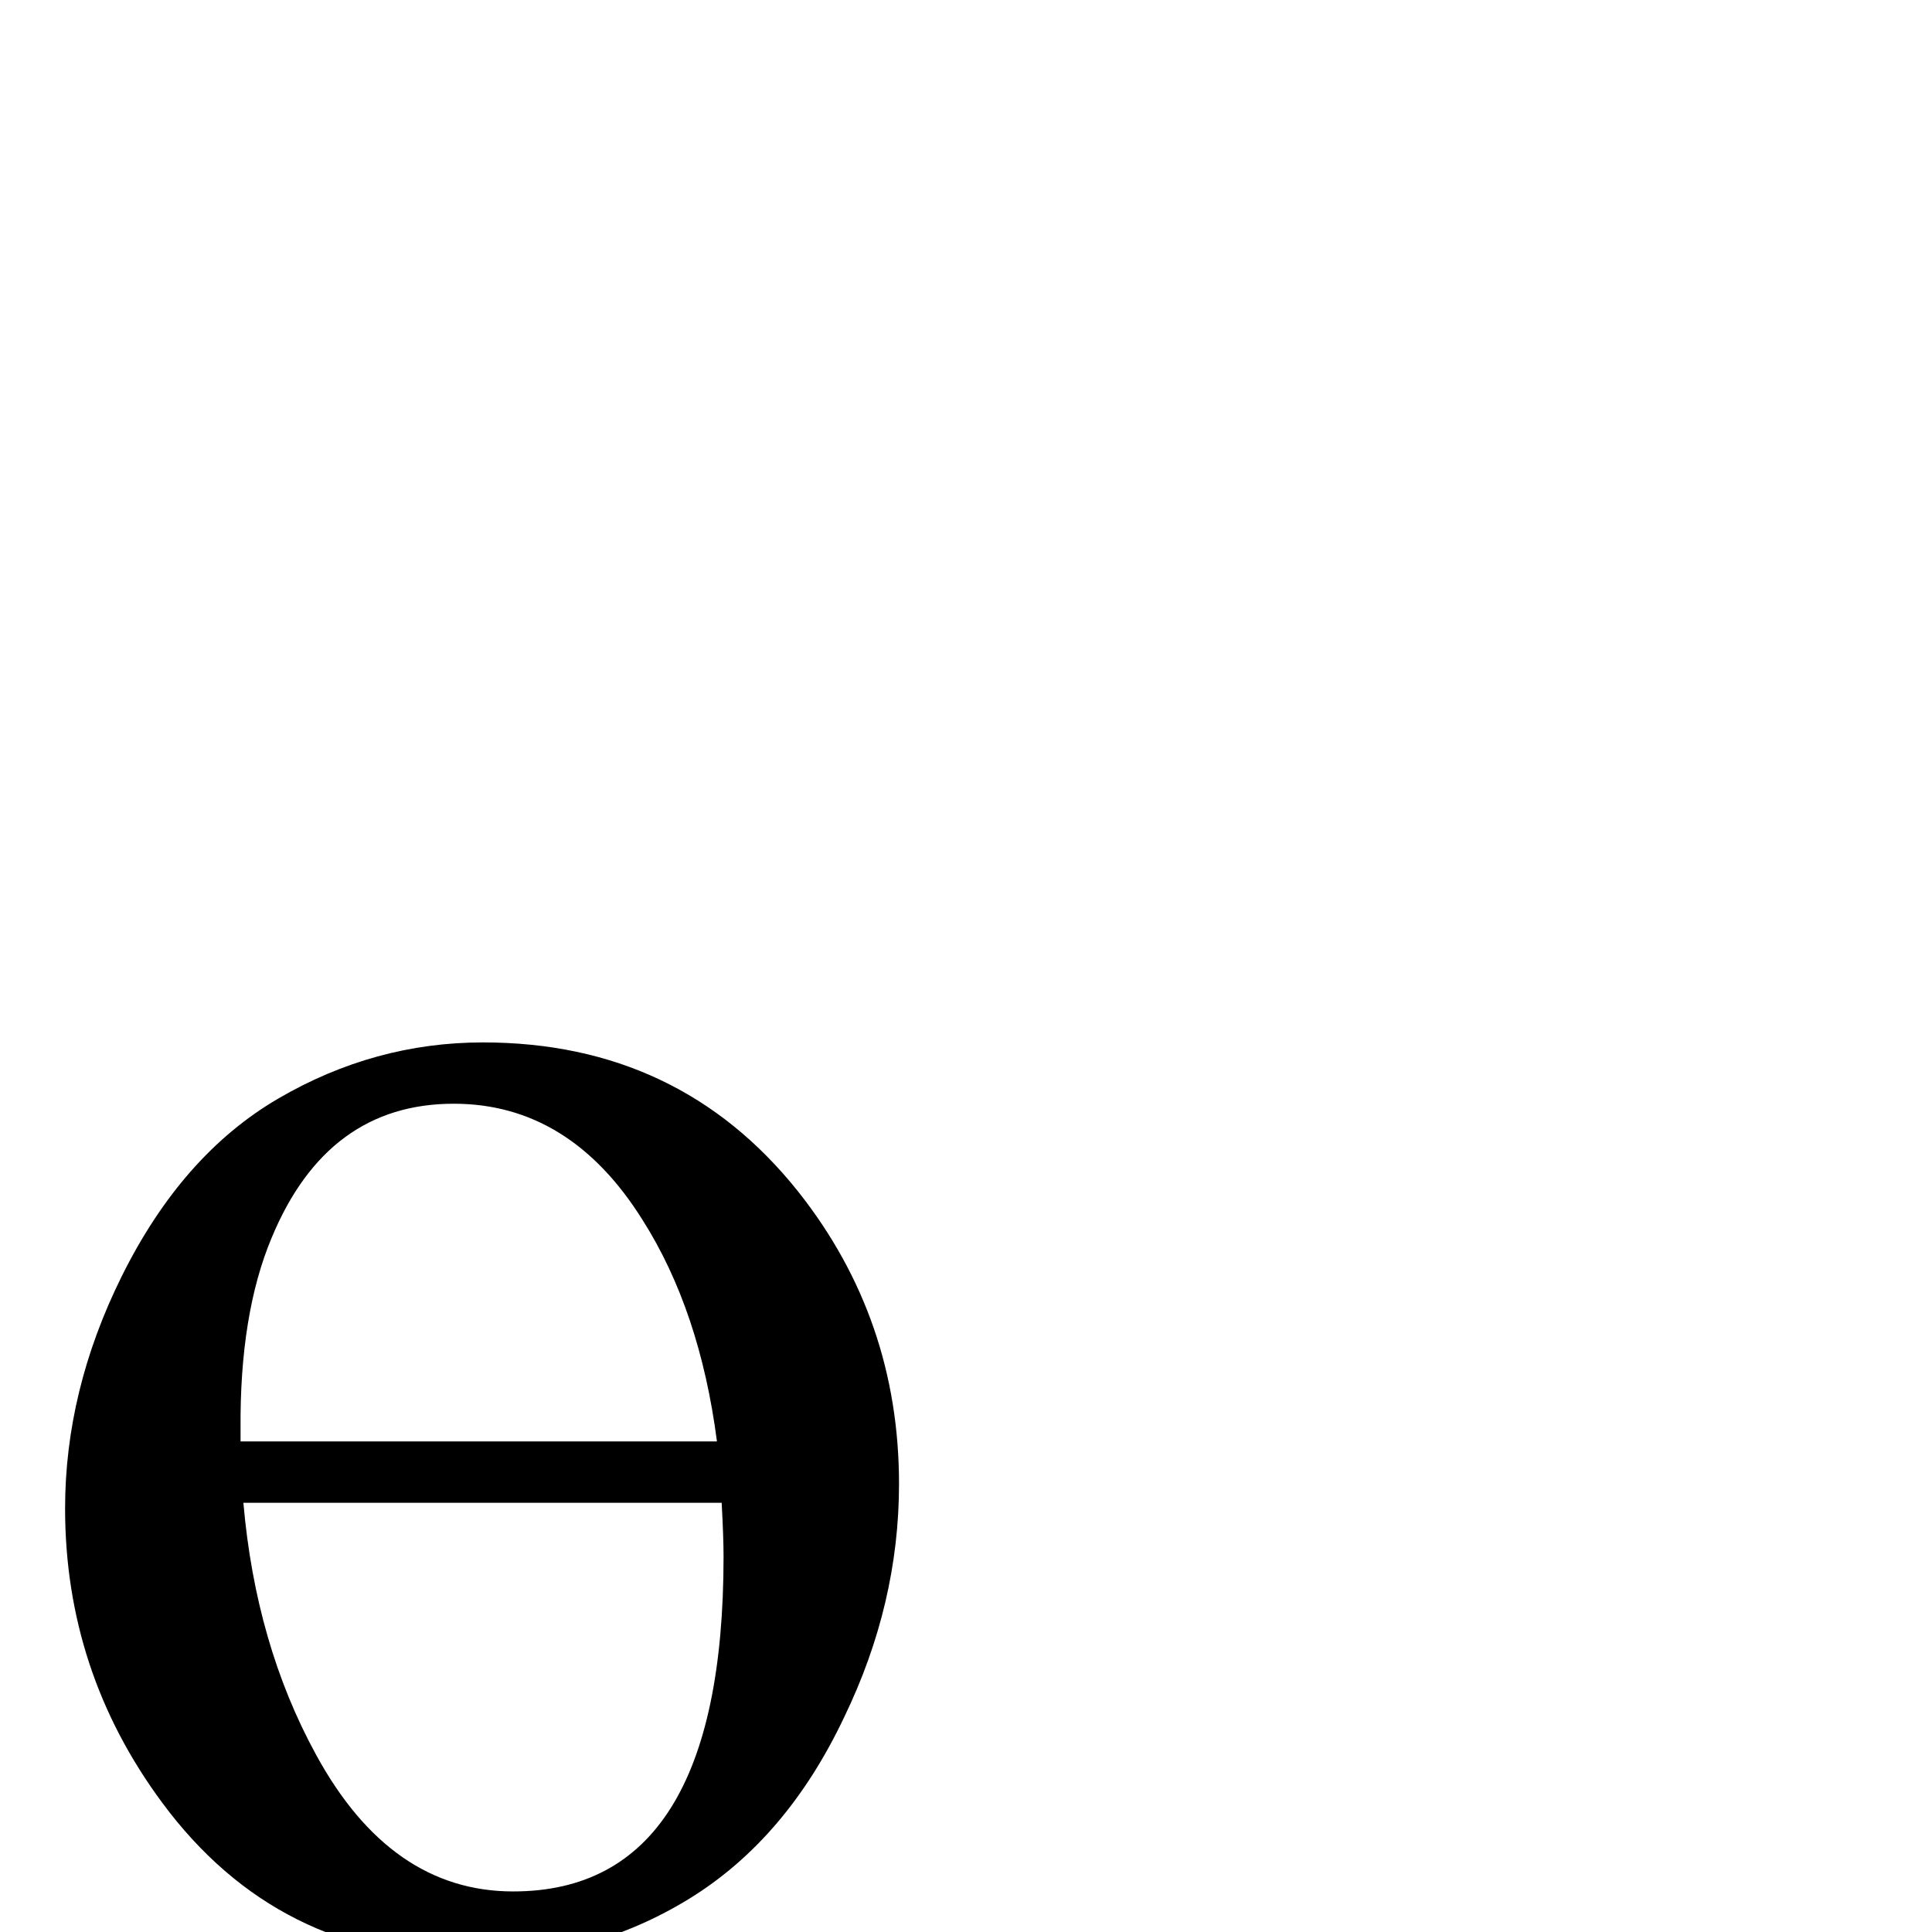 <?xml version="1.0" standalone="no"?>
<!DOCTYPE svg PUBLIC "-//W3C//DTD SVG 1.1//EN" "http://www.w3.org/Graphics/SVG/1.1/DTD/svg11.dtd" >
<svg xmlns="http://www.w3.org/2000/svg" xmlns:xlink="http://www.w3.org/1999/xlink" version="1.1" viewBox="0 -410 2048 2048">
  <g transform="matrix(1 0 0 -1 0 1638)">
   <path fill="currentColor"
d="M953 475q0 -127 -58 -247q-61 -129 -164 -192.5t-230 -63.5q-207 0 -329 165q-103 139 -103 312q0 125 60 246q64 129 166 188.5t217 59.5q208 0 334 -158q107 -135 107 -310zM760 520q-18 139 -79 235q-77 123 -200 123q-134 0 -193 -142q-34 -81 -33 -203v-13h505z
M767 398q0 20 -2 57h-507q13 -150 77 -267q79 -145 209 -145q223 0 223 355z" />
  </g>

</svg>
